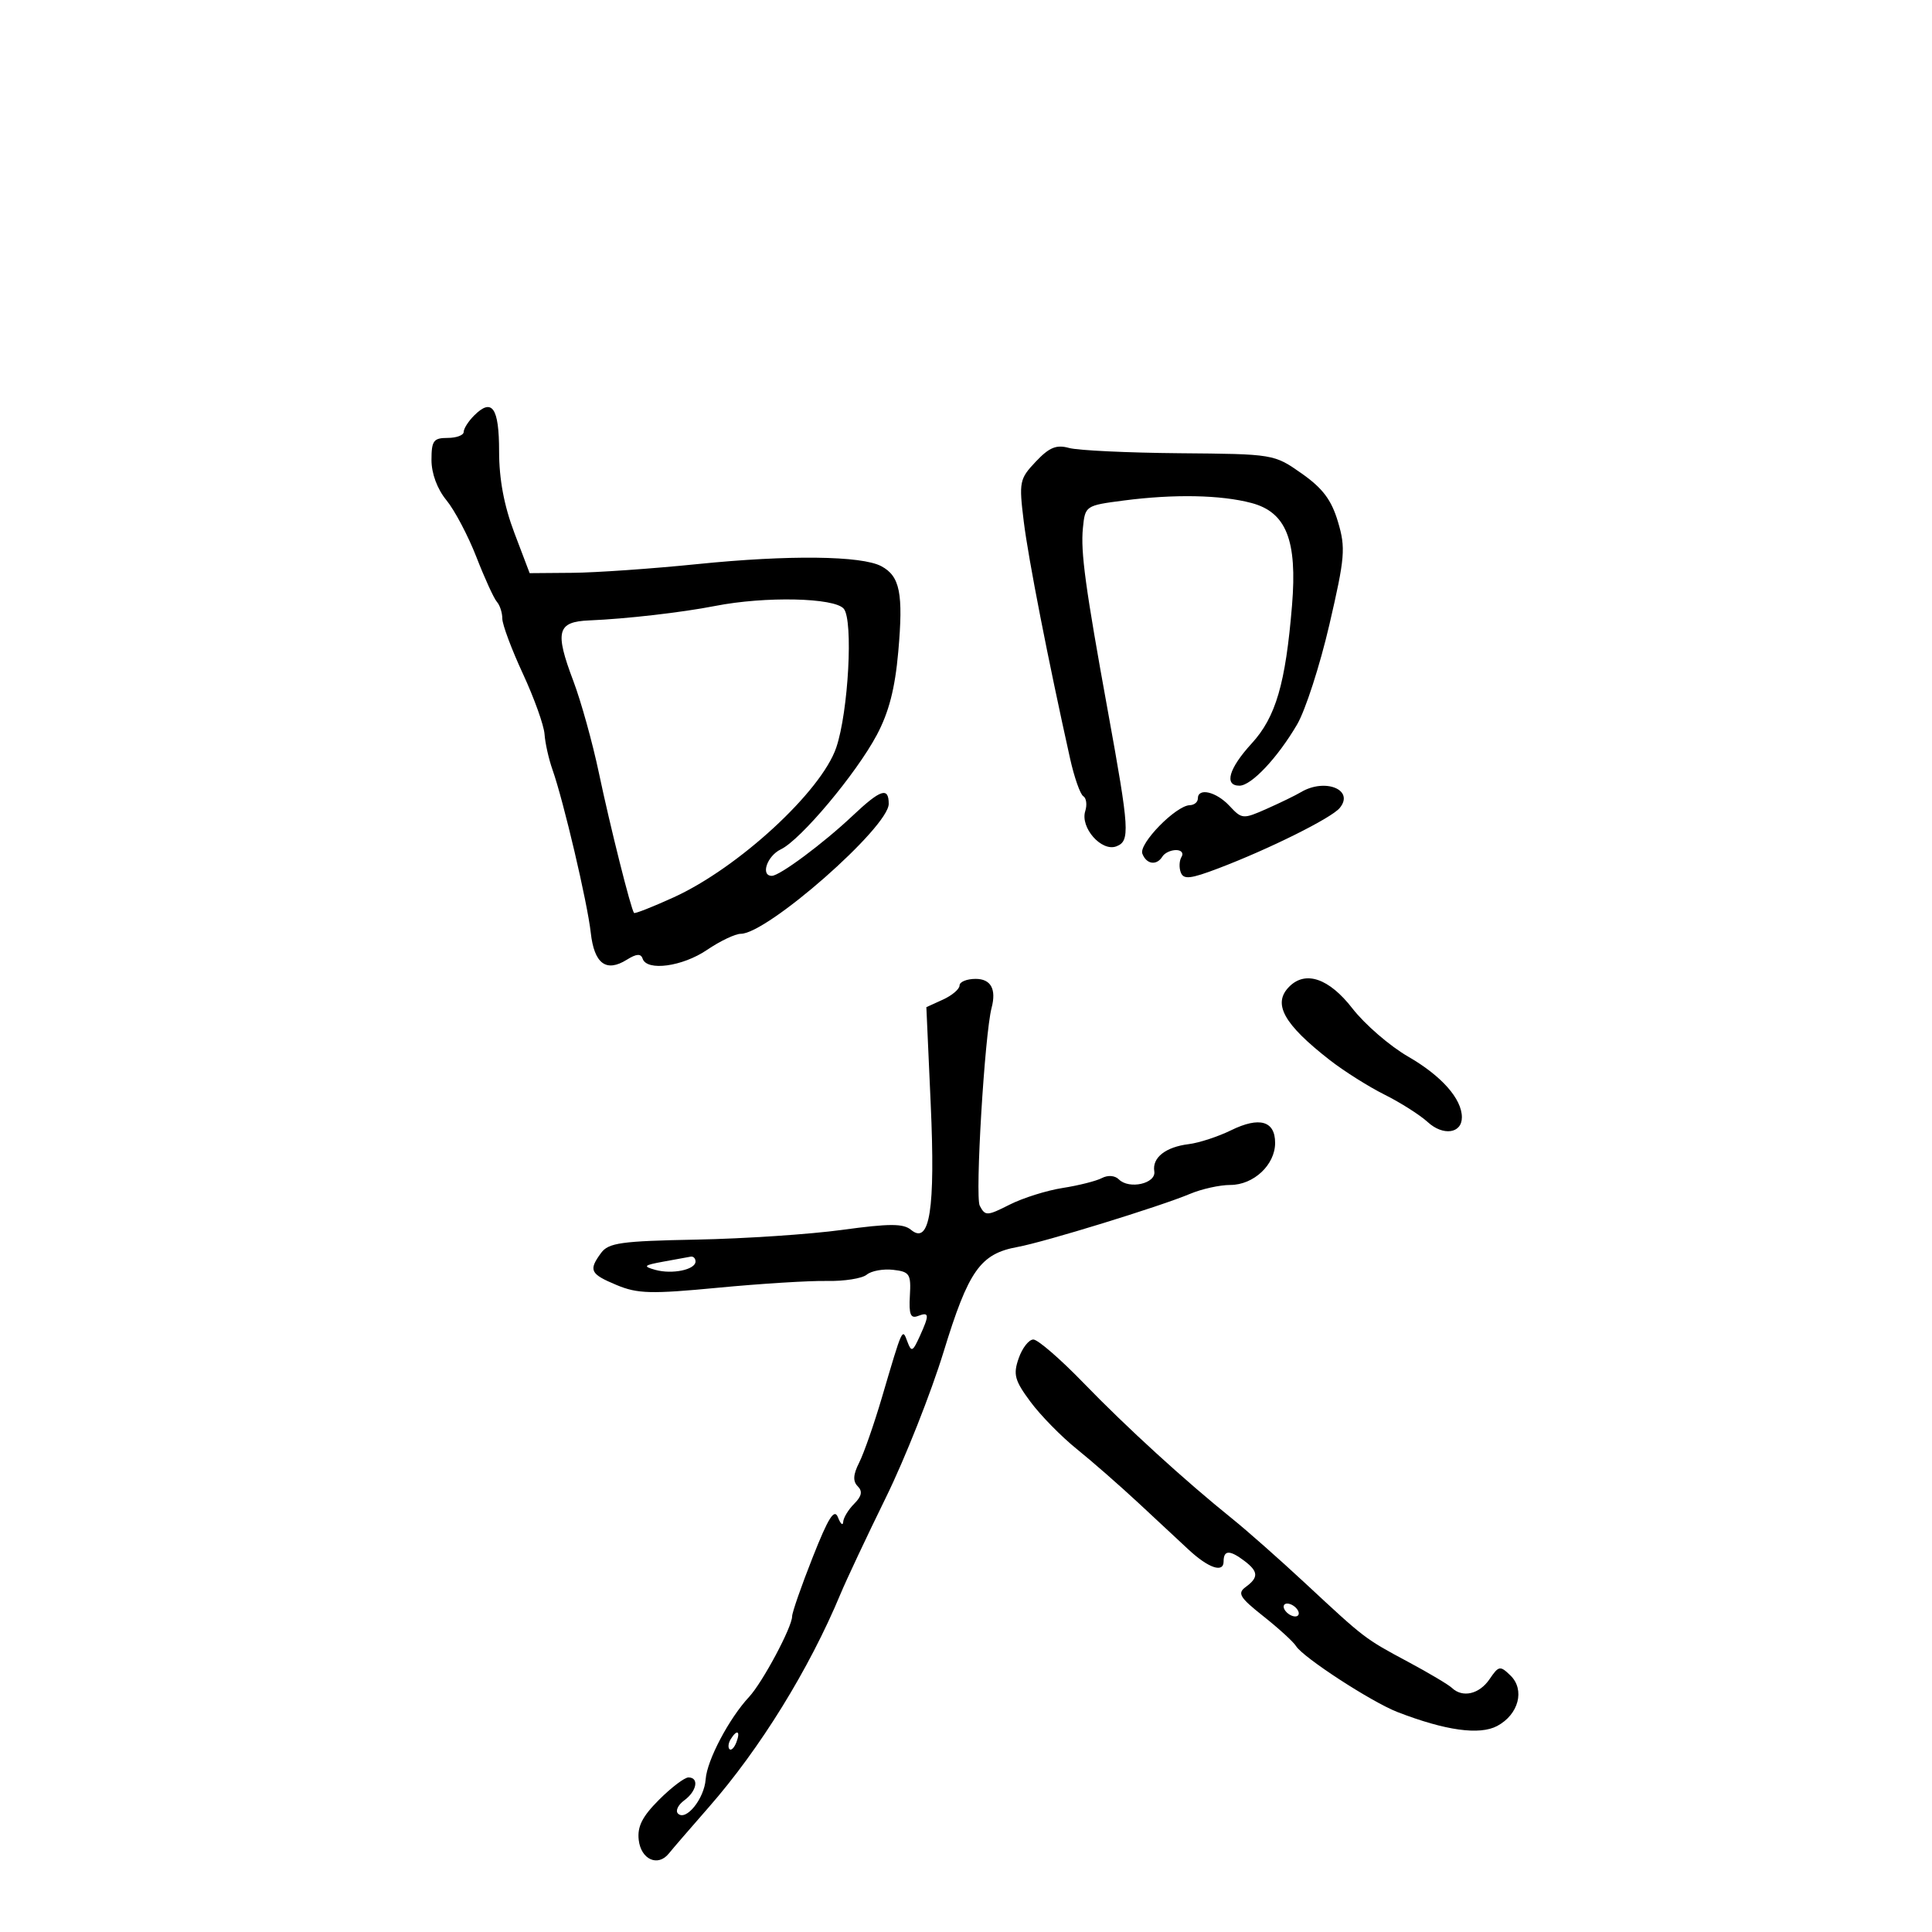 <svg xmlns="http://www.w3.org/2000/svg" width="300" height="300" viewBox="0 0 300 300" version="1.1">
	<path d="M 73.616 64.527 C 72.727 65.416, 72 66.561, 72 67.071 C 72 67.582, 70.875 68, 69.500 68 C 67.320 68, 67 68.438, 67 71.423 C 67 73.526, 67.895 75.937, 69.321 77.673 C 70.598 79.228, 72.693 83.200, 73.977 86.500 C 75.261 89.800, 76.692 92.928, 77.156 93.450 C 77.620 93.973, 78 95.148, 78 96.062 C 78 96.976, 79.437 100.823, 81.193 104.612 C 82.948 108.400, 84.462 112.625, 84.556 114 C 84.650 115.375, 85.203 117.850, 85.786 119.500 C 87.507 124.373, 91.212 140.152, 91.732 144.822 C 92.269 149.651, 94.115 151.034, 97.337 149.022 C 98.833 148.087, 99.514 148.043, 99.788 148.864 C 100.448 150.845, 105.971 150.092, 109.785 147.500 C 111.809 146.125, 114.170 145, 115.032 145 C 119.154 145, 138 128.443, 138 124.821 C 138 122.150, 136.740 122.565, 132.390 126.672 C 127.849 130.958, 121.072 136, 119.850 136 C 118.056 136, 119.108 132.906, 121.250 131.884 C 124.324 130.417, 132.921 120.175, 136.137 114.147 C 138.027 110.605, 138.975 106.934, 139.483 101.193 C 140.283 92.154, 139.752 89.473, 136.853 87.921 C 133.788 86.281, 122.468 86.151, 108.284 87.594 C 101.253 88.309, 92.517 88.918, 88.872 88.947 L 82.244 89 79.872 82.750 C 78.272 78.534, 77.500 74.412, 77.500 70.085 C 77.500 63.290, 76.411 61.732, 73.616 64.527 M 160.836 71.682 C 158.298 74.366, 158.209 74.809, 158.971 81 C 159.680 86.764, 162.730 102.372, 166.163 117.797 C 166.811 120.710, 167.733 123.335, 168.212 123.631 C 168.690 123.926, 168.828 124.968, 168.518 125.945 C 167.704 128.509, 171.050 132.302, 173.348 131.420 C 175.497 130.595, 175.393 128.924, 172.042 110.500 C 168.534 91.216, 167.784 85.717, 168.153 82 C 168.497 78.530, 168.551 78.493, 174.500 77.719 C 182.316 76.701, 189.560 76.842, 194.326 78.104 C 199.731 79.536, 201.459 83.895, 200.625 94 C 199.623 106.157, 198.105 111.356, 194.368 115.435 C 190.809 119.319, 190.030 122, 192.460 122 C 194.306 122, 198.375 117.682, 201.412 112.500 C 202.701 110.300, 204.957 103.325, 206.424 97 C 208.852 86.531, 208.972 85.098, 207.758 81.021 C 206.746 77.623, 205.386 75.813, 202.123 73.521 C 197.836 70.510, 197.770 70.500, 183.161 70.377 C 175.097 70.309, 167.375 69.941, 166 69.559 C 164.032 69.012, 162.933 69.464, 160.836 71.682 M 111.048 94.092 C 105.876 95.106, 97.218 96.100, 91.515 96.336 C 86.510 96.542, 86.115 98.038, 89.029 105.747 C 90.224 108.911, 92.008 115.325, 92.992 120 C 94.752 128.360, 97.987 141.246, 98.456 141.764 C 98.588 141.910, 101.351 140.820, 104.598 139.343 C 114.645 134.771, 127.539 122.894, 129.853 116.080 C 131.741 110.520, 132.512 96.322, 131.023 94.528 C 129.592 92.803, 118.821 92.568, 111.048 94.092 M 202 123.011 C 201.175 123.503, 198.791 124.663, 196.702 125.589 C 193.015 127.224, 192.845 127.211, 190.913 125.137 C 188.845 122.918, 186 122.259, 186 124 C 186 124.550, 185.438 125.013, 184.750 125.029 C 182.602 125.080, 176.793 131.019, 177.385 132.561 C 178.024 134.226, 179.604 134.449, 180.500 133 C 180.840 132.450, 181.793 132, 182.618 132 C 183.443 132, 183.827 132.472, 183.470 133.048 C 183.114 133.624, 183.061 134.716, 183.352 135.474 C 183.785 136.603, 184.845 136.487, 189.190 134.836 C 197.057 131.847, 206.721 127.041, 208.027 125.468 C 210.373 122.640, 205.772 120.764, 202 123.011 M 149 153.021 C 149 153.583, 147.840 154.571, 146.423 155.217 L 143.845 156.392 144.521 171.446 C 145.254 187.787, 144.377 193.388, 141.463 190.969 C 140.261 189.972, 138.119 189.973, 130.795 190.974 C 125.754 191.663, 115.562 192.343, 108.145 192.485 C 96.444 192.709, 94.485 192.984, 93.330 194.563 C 91.360 197.258, 91.633 197.820, 95.748 199.539 C 98.996 200.896, 101.097 200.952, 111.498 199.958 C 118.099 199.327, 125.703 198.854, 128.396 198.907 C 131.089 198.960, 133.874 198.520, 134.585 197.929 C 135.297 197.339, 137.144 197.001, 138.690 197.178 C 141.253 197.472, 141.481 197.826, 141.285 201.205 C 141.117 204.101, 141.390 204.787, 142.535 204.348 C 144.313 203.666, 144.351 204.135, 142.796 207.548 C 141.726 209.898, 141.517 209.986, 140.904 208.345 C 140.098 206.186, 140.190 205.985, 136.943 217 C 135.727 221.125, 134.140 225.671, 133.417 227.101 C 132.472 228.970, 132.408 230.008, 133.187 230.787 C 133.966 231.566, 133.811 232.332, 132.636 233.507 C 131.736 234.407, 130.968 235.673, 130.930 236.321 C 130.891 236.970, 130.527 236.655, 130.122 235.622 C 129.555 234.179, 128.645 235.614, 126.192 241.821 C 124.436 246.264, 123 250.387, 123 250.983 C 123 252.653, 118.403 261.258, 116.313 263.500 C 113.211 266.828, 109.781 273.331, 109.576 276.273 C 109.364 279.303, 106.511 282.844, 105.275 281.609 C 104.851 281.184, 105.290 280.261, 106.252 279.558 C 108.204 278.130, 108.592 276, 106.900 276 C 106.295 276, 104.239 277.561, 102.331 279.469 C 99.730 282.070, 98.941 283.633, 99.181 285.711 C 99.530 288.747, 102.165 289.926, 103.862 287.806 C 104.436 287.088, 107.225 283.856, 110.058 280.624 C 118.016 271.546, 125.653 259.182, 130.517 247.500 C 131.433 245.300, 134.610 238.550, 137.577 232.500 C 140.544 226.450, 144.573 216.272, 146.531 209.882 C 150.392 197.281, 152.224 194.684, 158 193.630 C 162.191 192.865, 180.159 187.333, 184.784 185.384 C 186.590 184.623, 189.403 184, 191.034 184 C 194.667 184, 198 180.875, 198 177.469 C 198 174.047, 195.566 173.350, 191.159 175.509 C 189.147 176.495, 186.191 177.463, 184.592 177.660 C 180.989 178.103, 178.891 179.758, 179.237 181.883 C 179.546 183.783, 175.337 184.737, 173.731 183.131 C 173.124 182.524, 172.031 182.441, 171.097 182.931 C 170.219 183.391, 167.475 184.083, 165 184.469 C 162.525 184.855, 158.822 186.020, 156.771 187.058 C 153.265 188.833, 152.987 188.843, 152.134 187.223 C 151.387 185.806, 152.897 160.598, 153.974 156.500 C 154.739 153.591, 153.864 152, 151.500 152 C 150.125 152, 149 152.460, 149 153.021 M 200.200 153.200 C 197.556 155.844, 199.304 159.012, 206.500 164.618 C 208.700 166.332, 212.525 168.745, 215 169.980 C 217.475 171.215, 220.490 173.132, 221.699 174.239 C 224.088 176.426, 227 176.018, 227 173.496 C 227 170.624, 223.839 167.055, 218.643 164.060 C 215.814 162.430, 211.925 159.066, 210 156.586 C 206.381 151.922, 202.737 150.663, 200.200 153.200 M 103 195.907 C 99.944 196.469, 99.786 196.630, 101.750 197.182 C 104.370 197.916, 108 197.162, 108 195.883 C 108 195.398, 107.662 195.059, 107.250 195.132 C 106.838 195.204, 104.925 195.553, 103 195.907 M 158.180 210.914 C 157.302 213.432, 157.551 214.351, 160.006 217.664 C 161.569 219.774, 164.795 223.067, 167.174 224.983 C 169.553 226.898, 173.926 230.723, 176.890 233.483 C 179.855 236.242, 183.298 239.447, 184.540 240.605 C 187.642 243.493, 190 244.298, 190 242.469 C 190 240.670, 190.952 240.648, 193.250 242.392 C 195.409 244.031, 195.451 244.949, 193.437 246.422 C 192.096 247.403, 192.484 248.047, 196.187 250.980 C 198.559 252.859, 200.834 254.936, 201.242 255.596 C 202.342 257.372, 212.967 264.284, 217 265.846 C 224.434 268.725, 229.757 269.468, 232.488 268.006 C 235.821 266.223, 236.826 262.380, 234.540 260.165 C 232.933 258.608, 232.722 258.646, 231.289 260.750 C 229.704 263.076, 227.107 263.674, 225.450 262.094 C 224.928 261.596, 221.881 259.785, 218.681 258.069 C 211.882 254.425, 211.976 254.496, 202.665 245.836 C 198.724 242.171, 193.633 237.671, 191.352 235.836 C 183.965 229.894, 174.940 221.655, 168.256 214.750 C 164.663 211.037, 161.154 208, 160.459 208 C 159.764 208, 158.738 209.311, 158.180 210.914 M 199.500 250 C 199.840 250.550, 200.568 251, 201.118 251 C 201.668 251, 201.840 250.550, 201.500 250 C 201.160 249.450, 200.432 249, 199.882 249 C 199.332 249, 199.160 249.450, 199.500 250 M 113.459 270.067 C 113.096 270.653, 113.014 271.348, 113.276 271.610 C 113.538 271.872, 114.019 271.392, 114.345 270.543 C 115.021 268.781, 114.445 268.471, 113.459 270.067" stroke="none" fill="black" fill-rule="evenodd"/>
</svg>